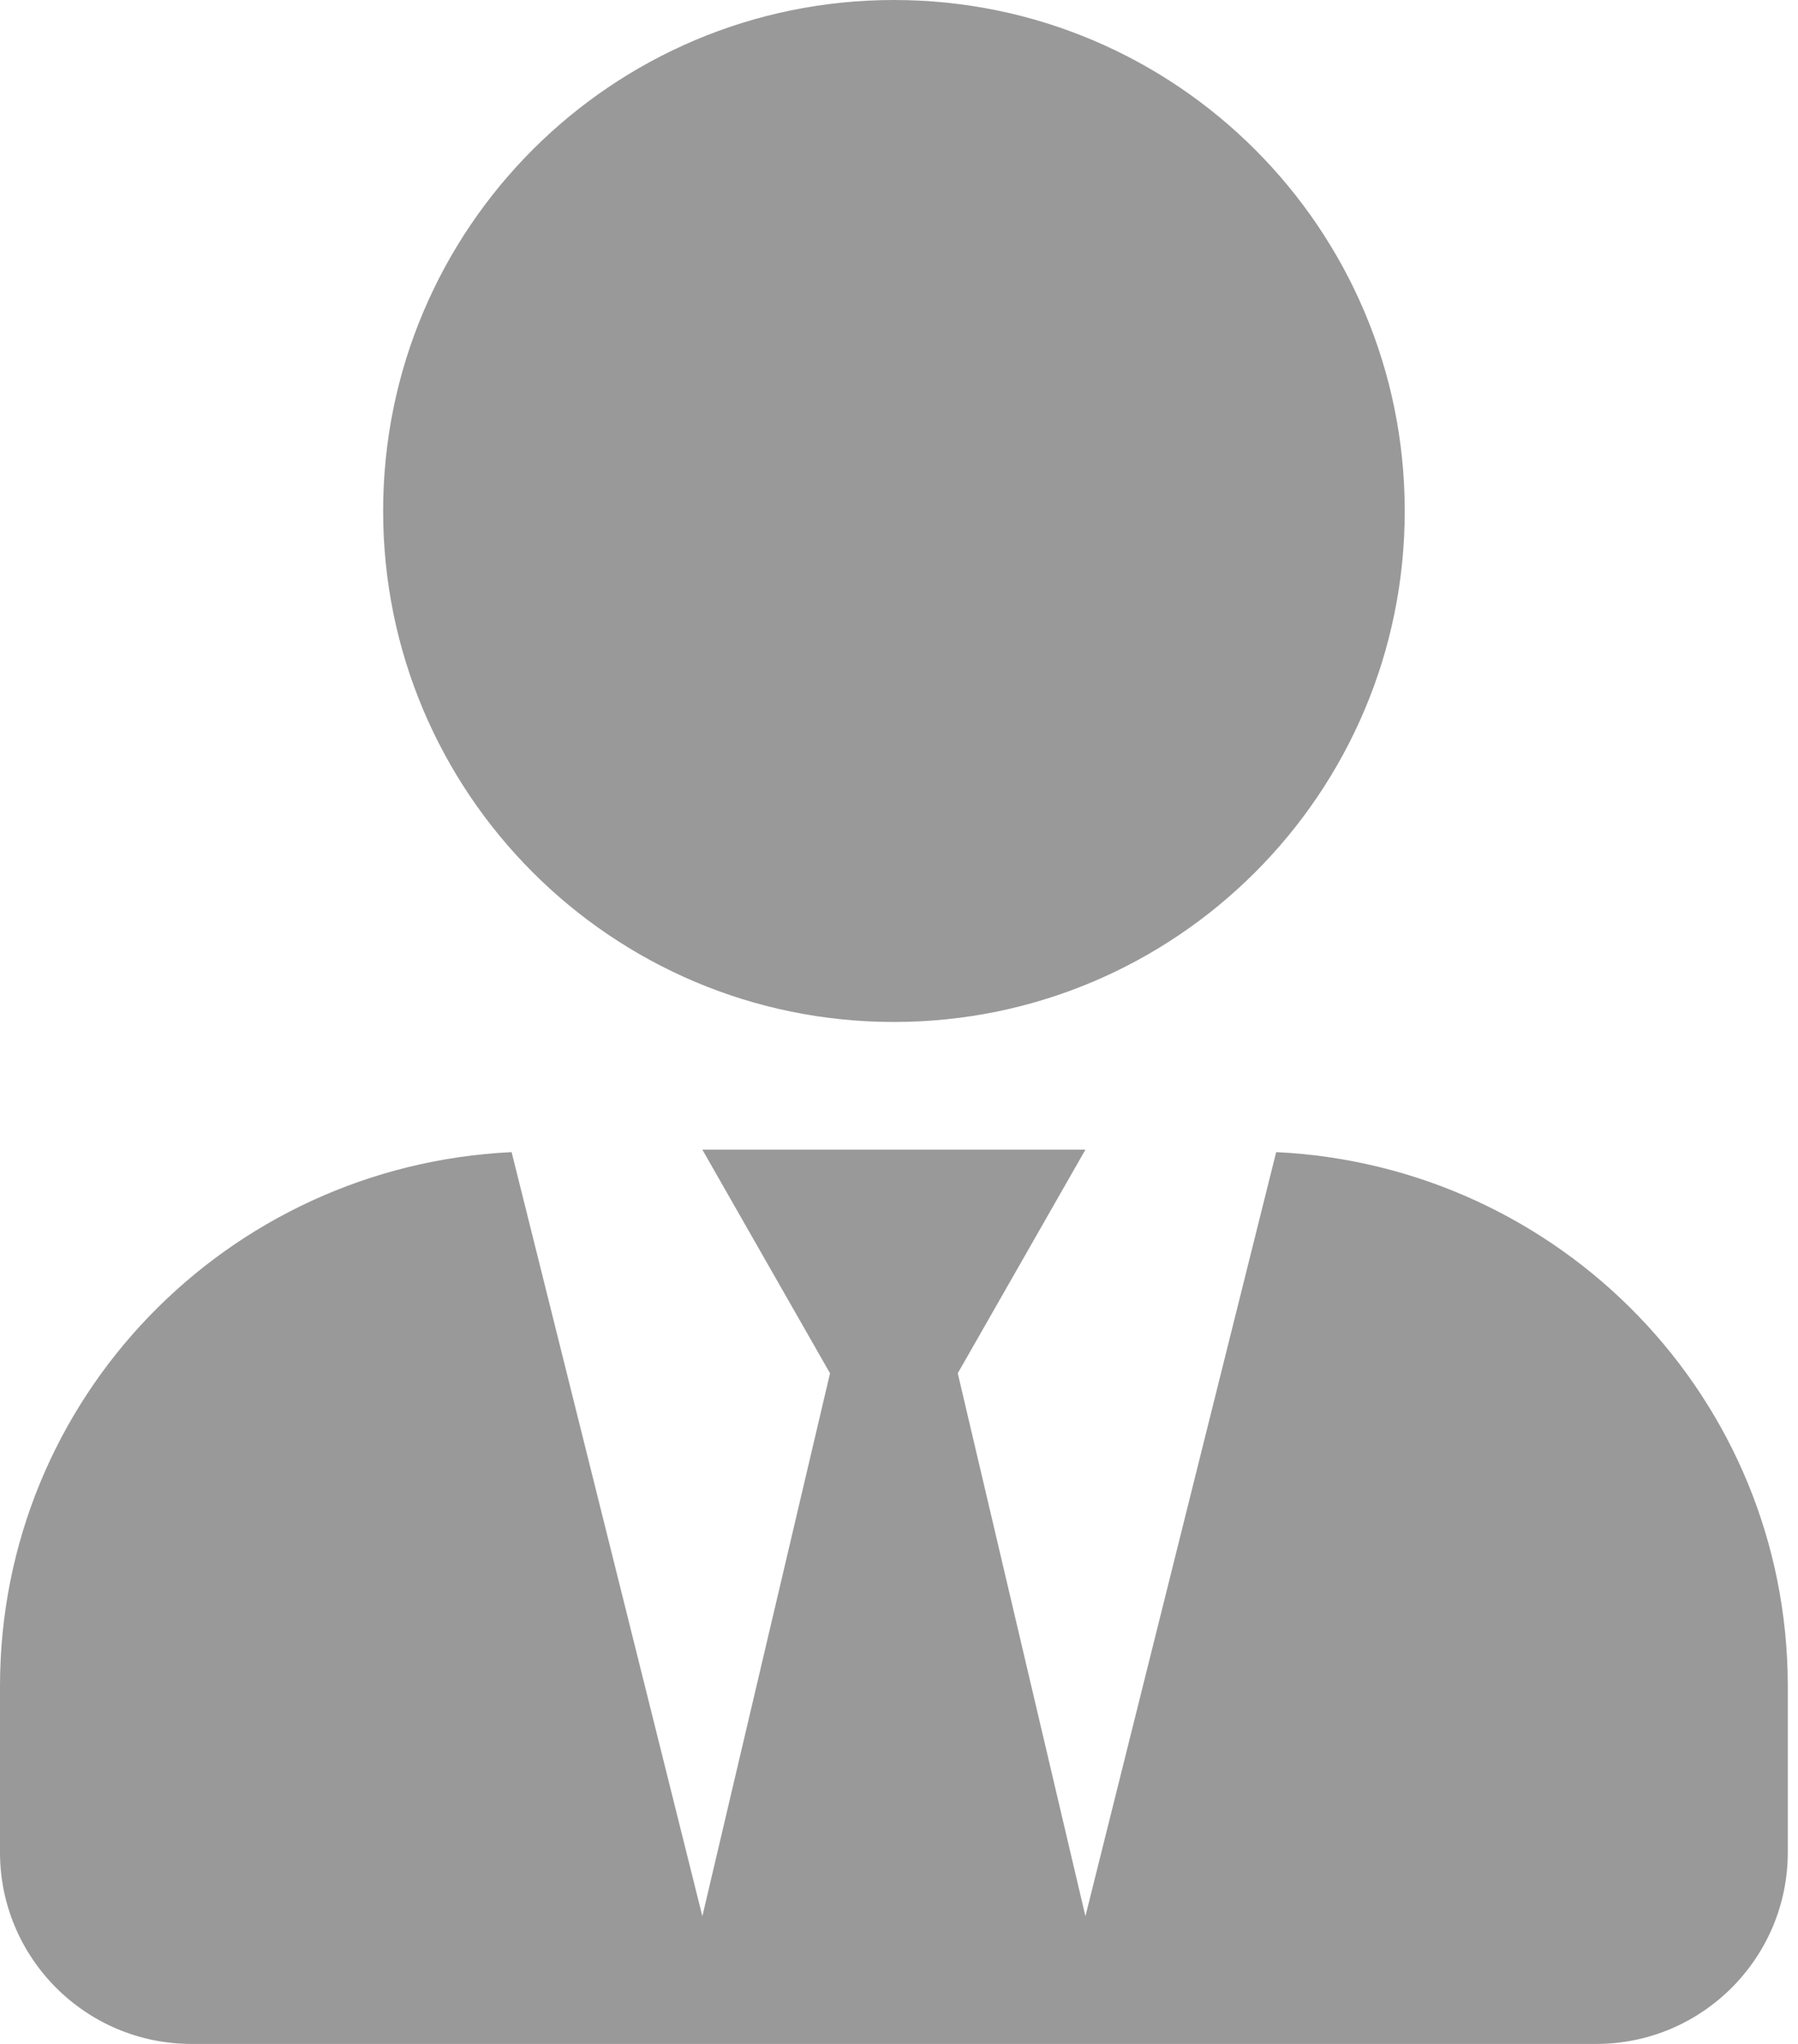 <svg width="22" height="25" viewBox="0 0 22 25" fill="none" xmlns="http://www.w3.org/2000/svg">
<path d="M10.938 12.5C14.39 12.5 17.188 9.702 17.188 6.25C17.188 2.798 14.39 0 10.938 0C7.485 0 4.688 2.798 4.688 6.25C4.688 9.702 7.485 12.5 10.938 12.5ZM15.615 14.092L13.281 23.438L11.719 16.797L13.281 14.062H8.594L10.156 16.797L8.594 23.438L6.26 14.092C2.778 14.258 0 17.105 0 20.625V22.656C0 23.95 1.05 25 2.344 25H19.531C20.825 25 21.875 23.95 21.875 22.656V20.625C21.875 17.105 19.097 14.258 15.615 14.092Z" fill="black" fill-opacity="0.4"/>
</svg>
